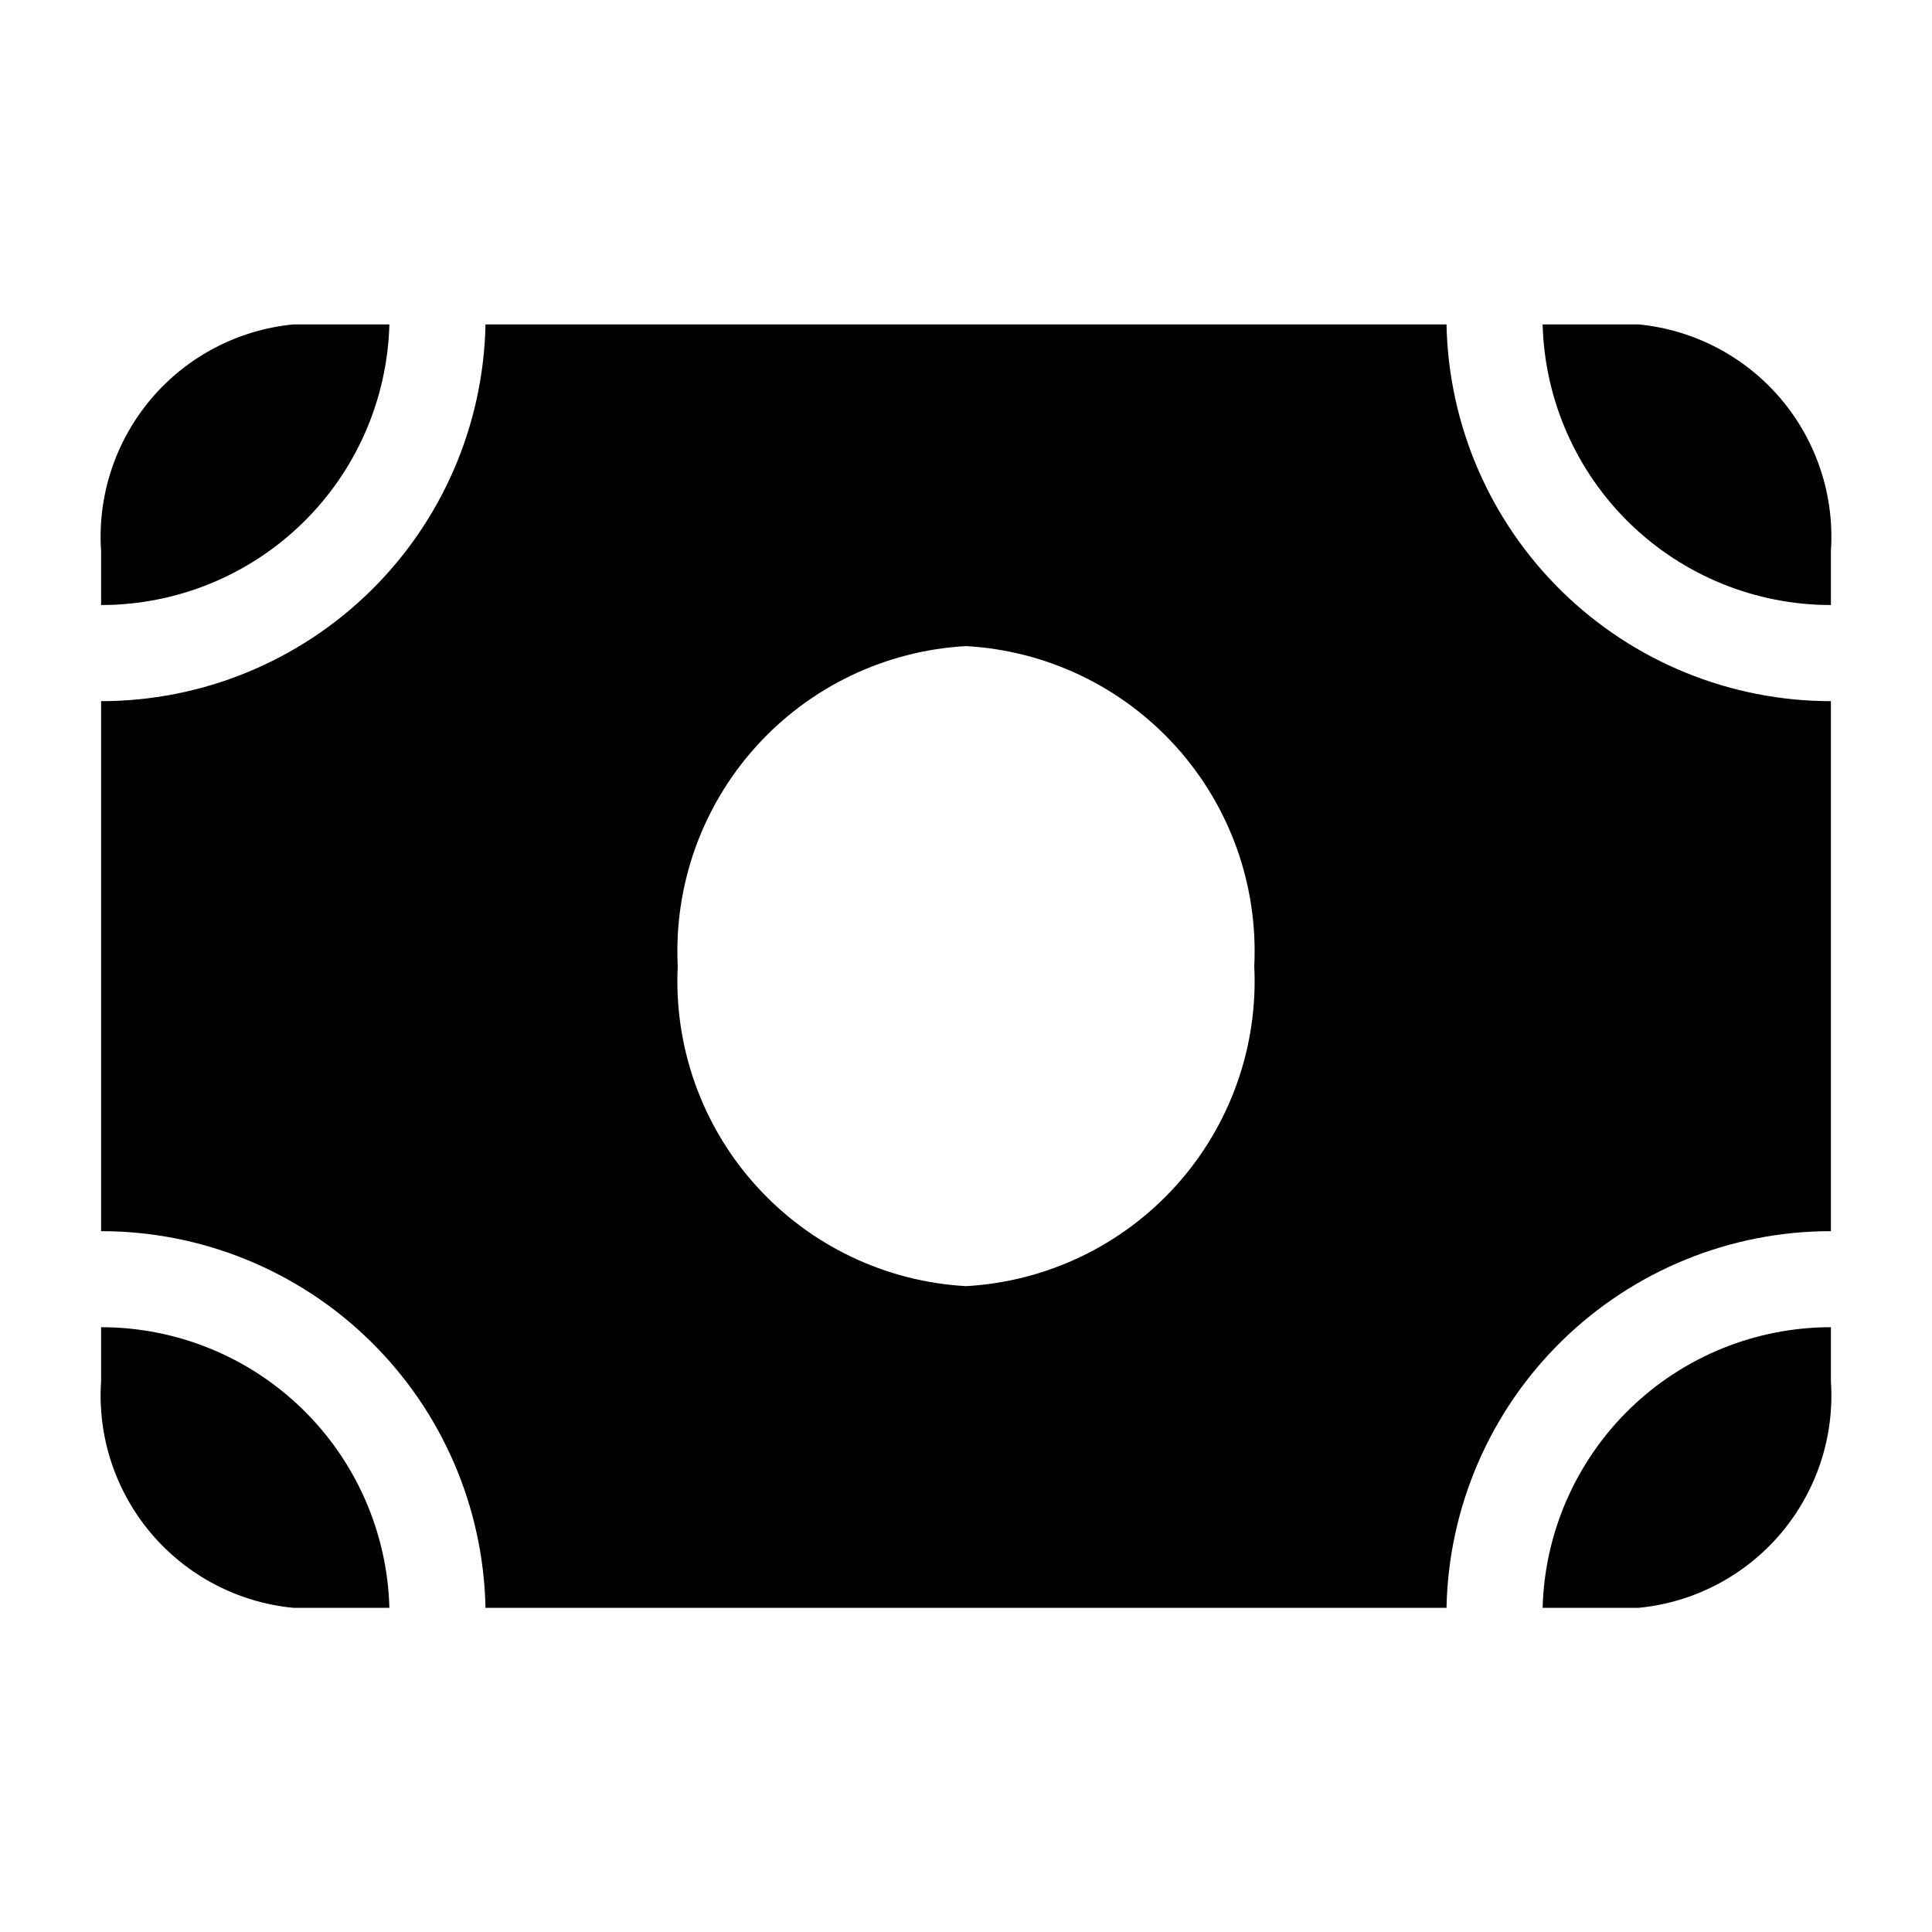 <svg width="24" height="24" viewBox="0 0 24 24" fill="none" xmlns="http://www.w3.org/2000/svg">
<path d="M22.744 6.847V7.516C21.81 7.516 20.914 7.152 20.245 6.501C19.576 5.85 19.188 4.963 19.163 4.03H20.356C21.043 4.097 21.676 4.428 22.122 4.954C22.567 5.48 22.791 6.159 22.744 6.847ZM4.837 4.03H3.644C2.957 4.097 2.324 4.428 1.878 4.954C1.433 5.48 1.209 6.159 1.256 6.847V7.516C2.19 7.516 3.086 7.152 3.755 6.501C4.424 5.85 4.812 4.963 4.837 4.03ZM19.163 19.973H20.356C21.043 19.907 21.676 19.575 22.122 19.049C22.567 18.523 22.791 17.844 22.744 17.156V16.487C21.81 16.487 20.914 16.851 20.245 17.502C19.576 18.154 19.188 19.04 19.163 19.973ZM1.256 16.487V17.156C1.209 17.844 1.433 18.523 1.878 19.049C2.324 19.575 2.957 19.907 3.644 19.973H4.837C4.812 19.04 4.424 18.154 3.755 17.502C3.086 16.851 2.19 16.487 1.256 16.487ZM22.744 8.71V15.294C21.494 15.293 20.294 15.783 19.401 16.658C18.508 17.533 17.994 18.723 17.969 19.973H6.031C6.006 18.723 5.492 17.533 4.599 16.658C3.706 15.783 2.506 15.293 1.256 15.294V8.71C2.506 8.71 3.706 8.22 4.599 7.345C5.492 6.47 6.006 5.28 6.031 4.03H17.969C17.994 5.28 18.508 6.47 19.401 7.345C20.294 8.22 21.494 8.71 22.744 8.71ZM15.581 12.002C15.63 11 15.281 10.021 14.61 9.276C13.939 8.531 13.001 8.082 12 8.026C10.999 8.082 10.061 8.531 9.39 9.276C8.719 10.021 8.37 11 8.419 12.002C8.37 13.003 8.719 13.983 9.39 14.727C10.061 15.472 10.999 15.921 12 15.977C13.001 15.921 13.939 15.472 14.61 14.727C15.281 13.983 15.63 13.003 15.581 12.002Z" fill="black"/>
</svg>
